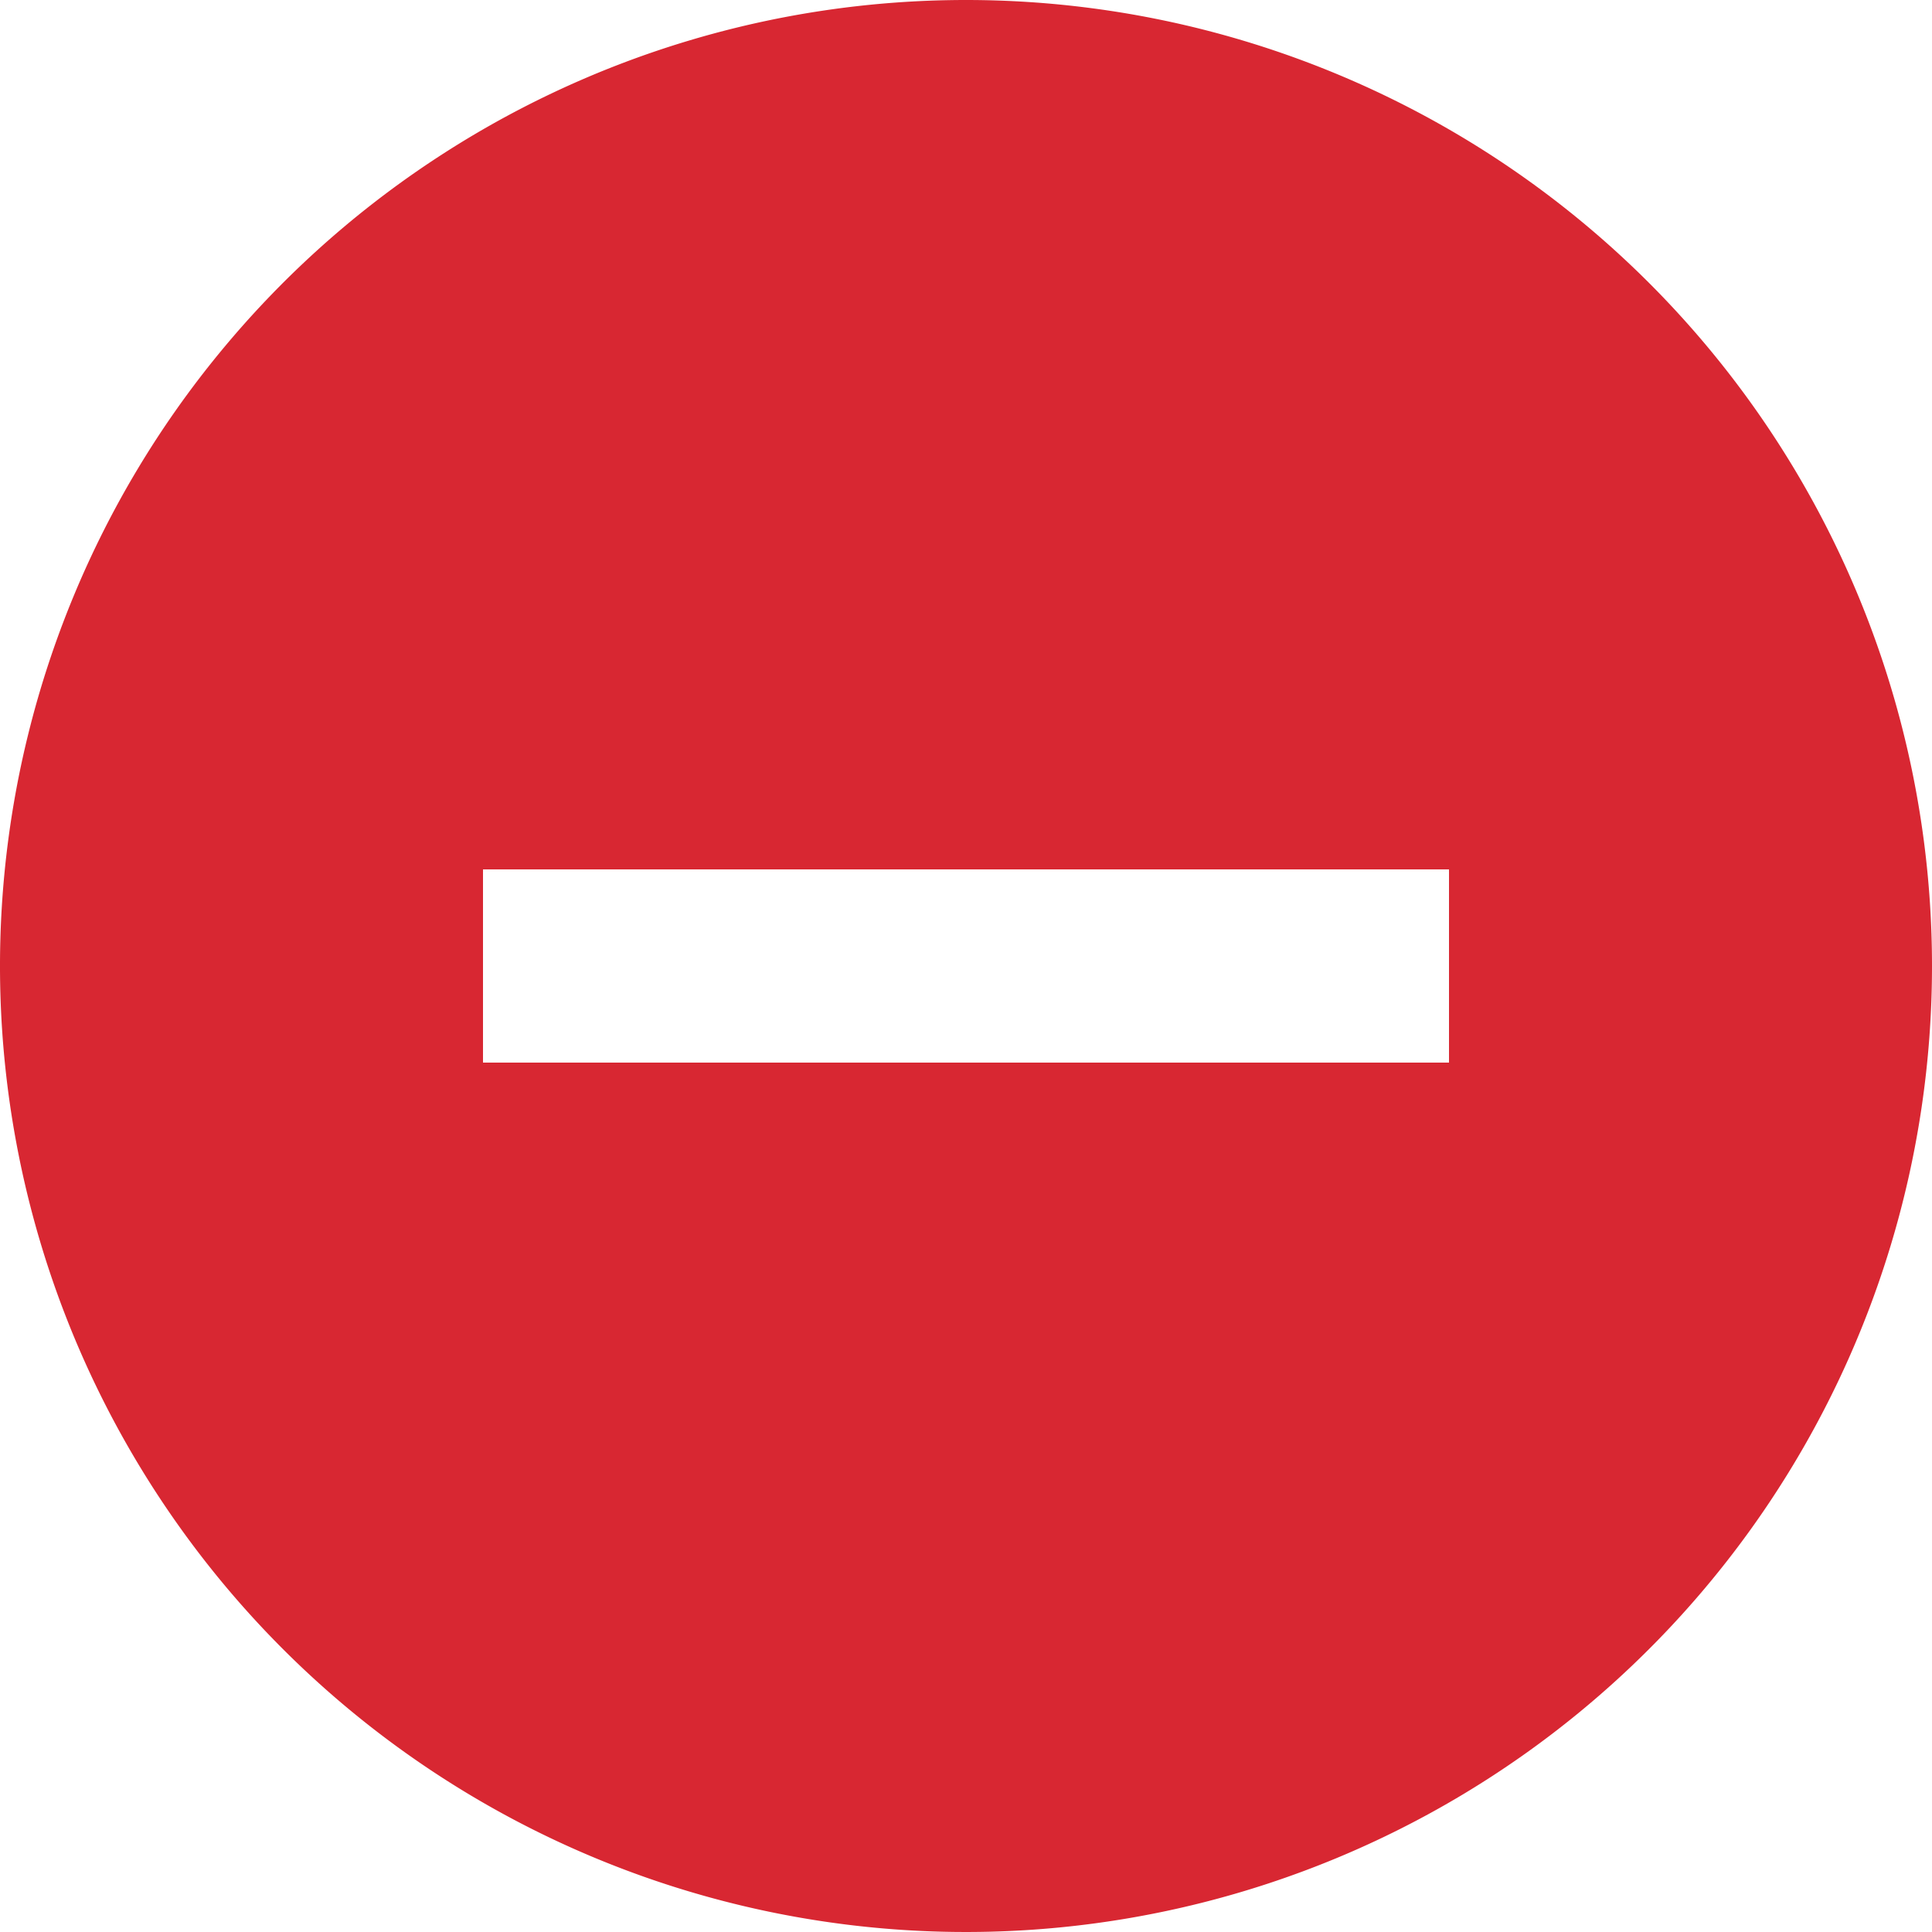 <svg id="Icon_material-remove-circle" data-name="Icon material-remove-circle" xmlns="http://www.w3.org/2000/svg" width="14" height="14" viewBox="0 0 14 14">
  <path id="Icon_material-remove-circle-2" data-name="Icon material-remove-circle" d="M10,3a7,7,0,1,0,7,7A7,7,0,0,0,10,3Zm3.5,7.7h-7V9.3h7Z" transform="translate(-3 -3)" fill="#d82732"/>
</svg>
